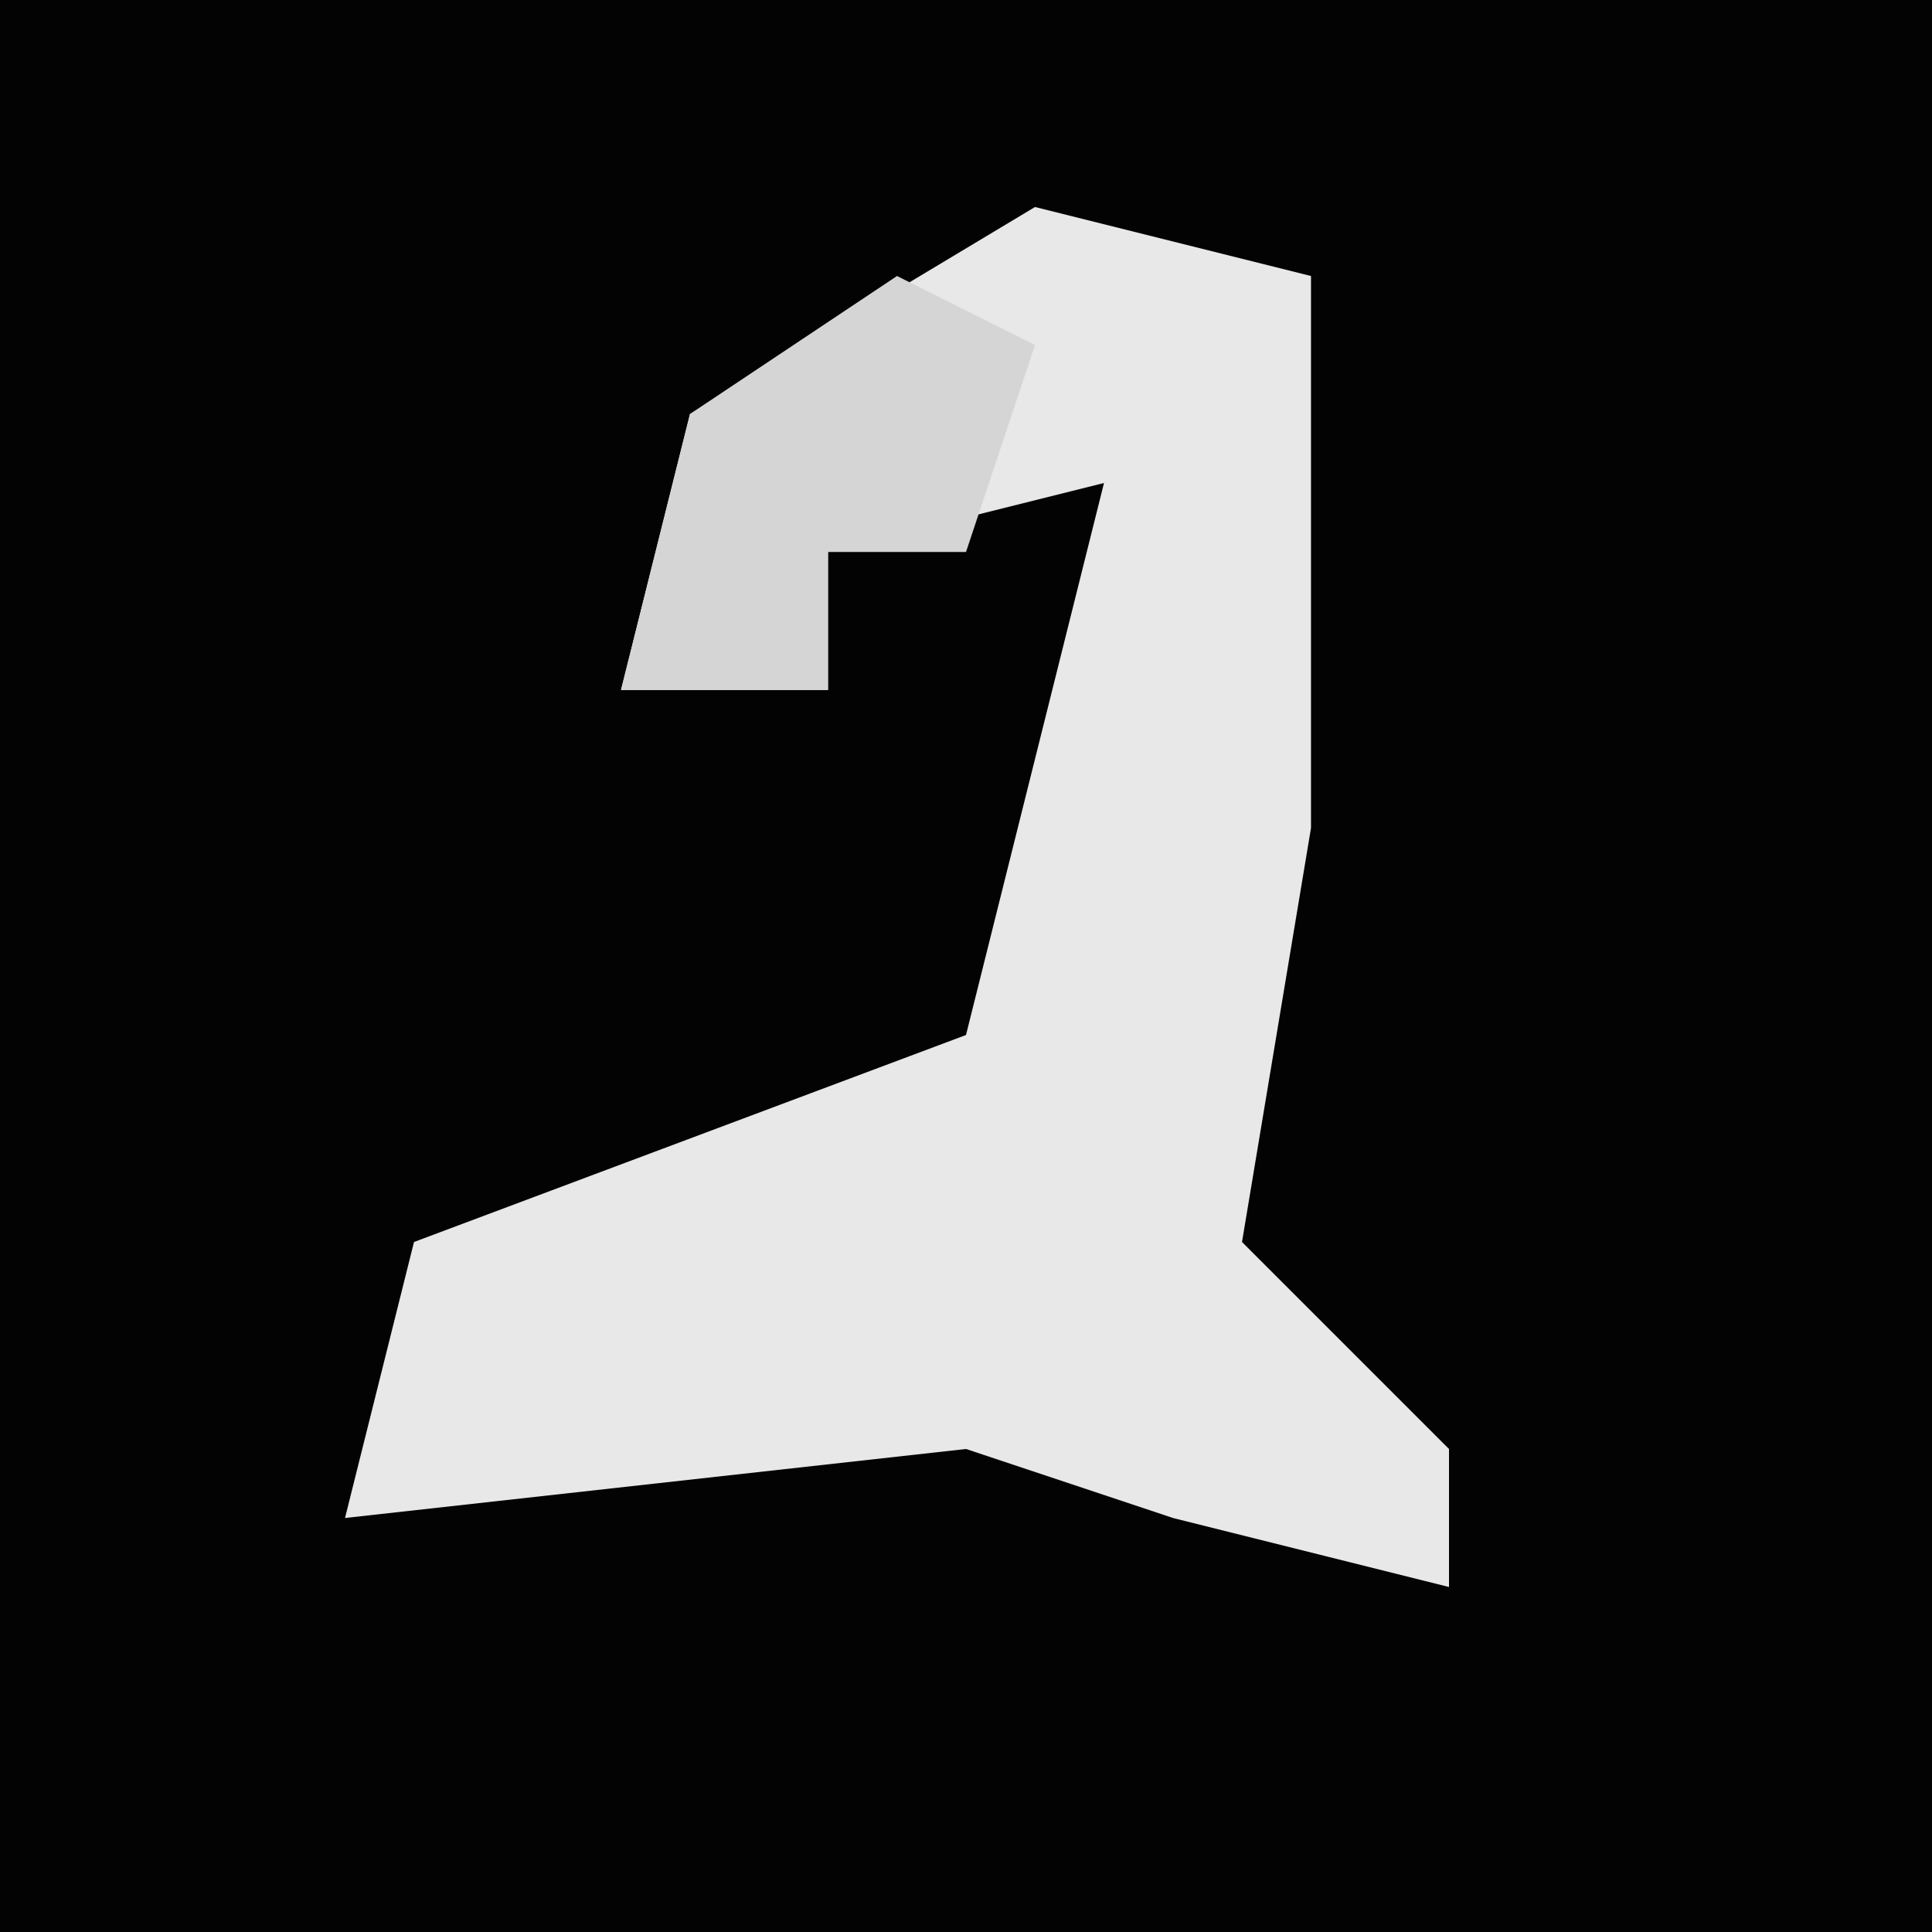 <?xml version="1.0" encoding="UTF-8"?>
<svg version="1.1" xmlns="http://www.w3.org/2000/svg" width="28" height="28">
<path d="M0,0 L28,0 L28,28 L0,28 Z " fill="#030303" transform="translate(0,0)"/>
<path d="M0,0 L4,1 L4,9 L3,15 L6,18 L6,20 L2,19 L-1,18 L-10,19 L-9,15 L-1,12 L1,4 L-3,5 L-3,7 L-6,7 L-5,3 Z " fill="#E8E8E8" transform="translate(15,3)"/>
<path d="M0,0 L3,1 Z M-2,1 L0,2 L-1,5 L-3,5 L-3,7 L-6,7 L-5,3 Z " fill="#D5D5D5" transform="translate(15,3)"/>
</svg>
